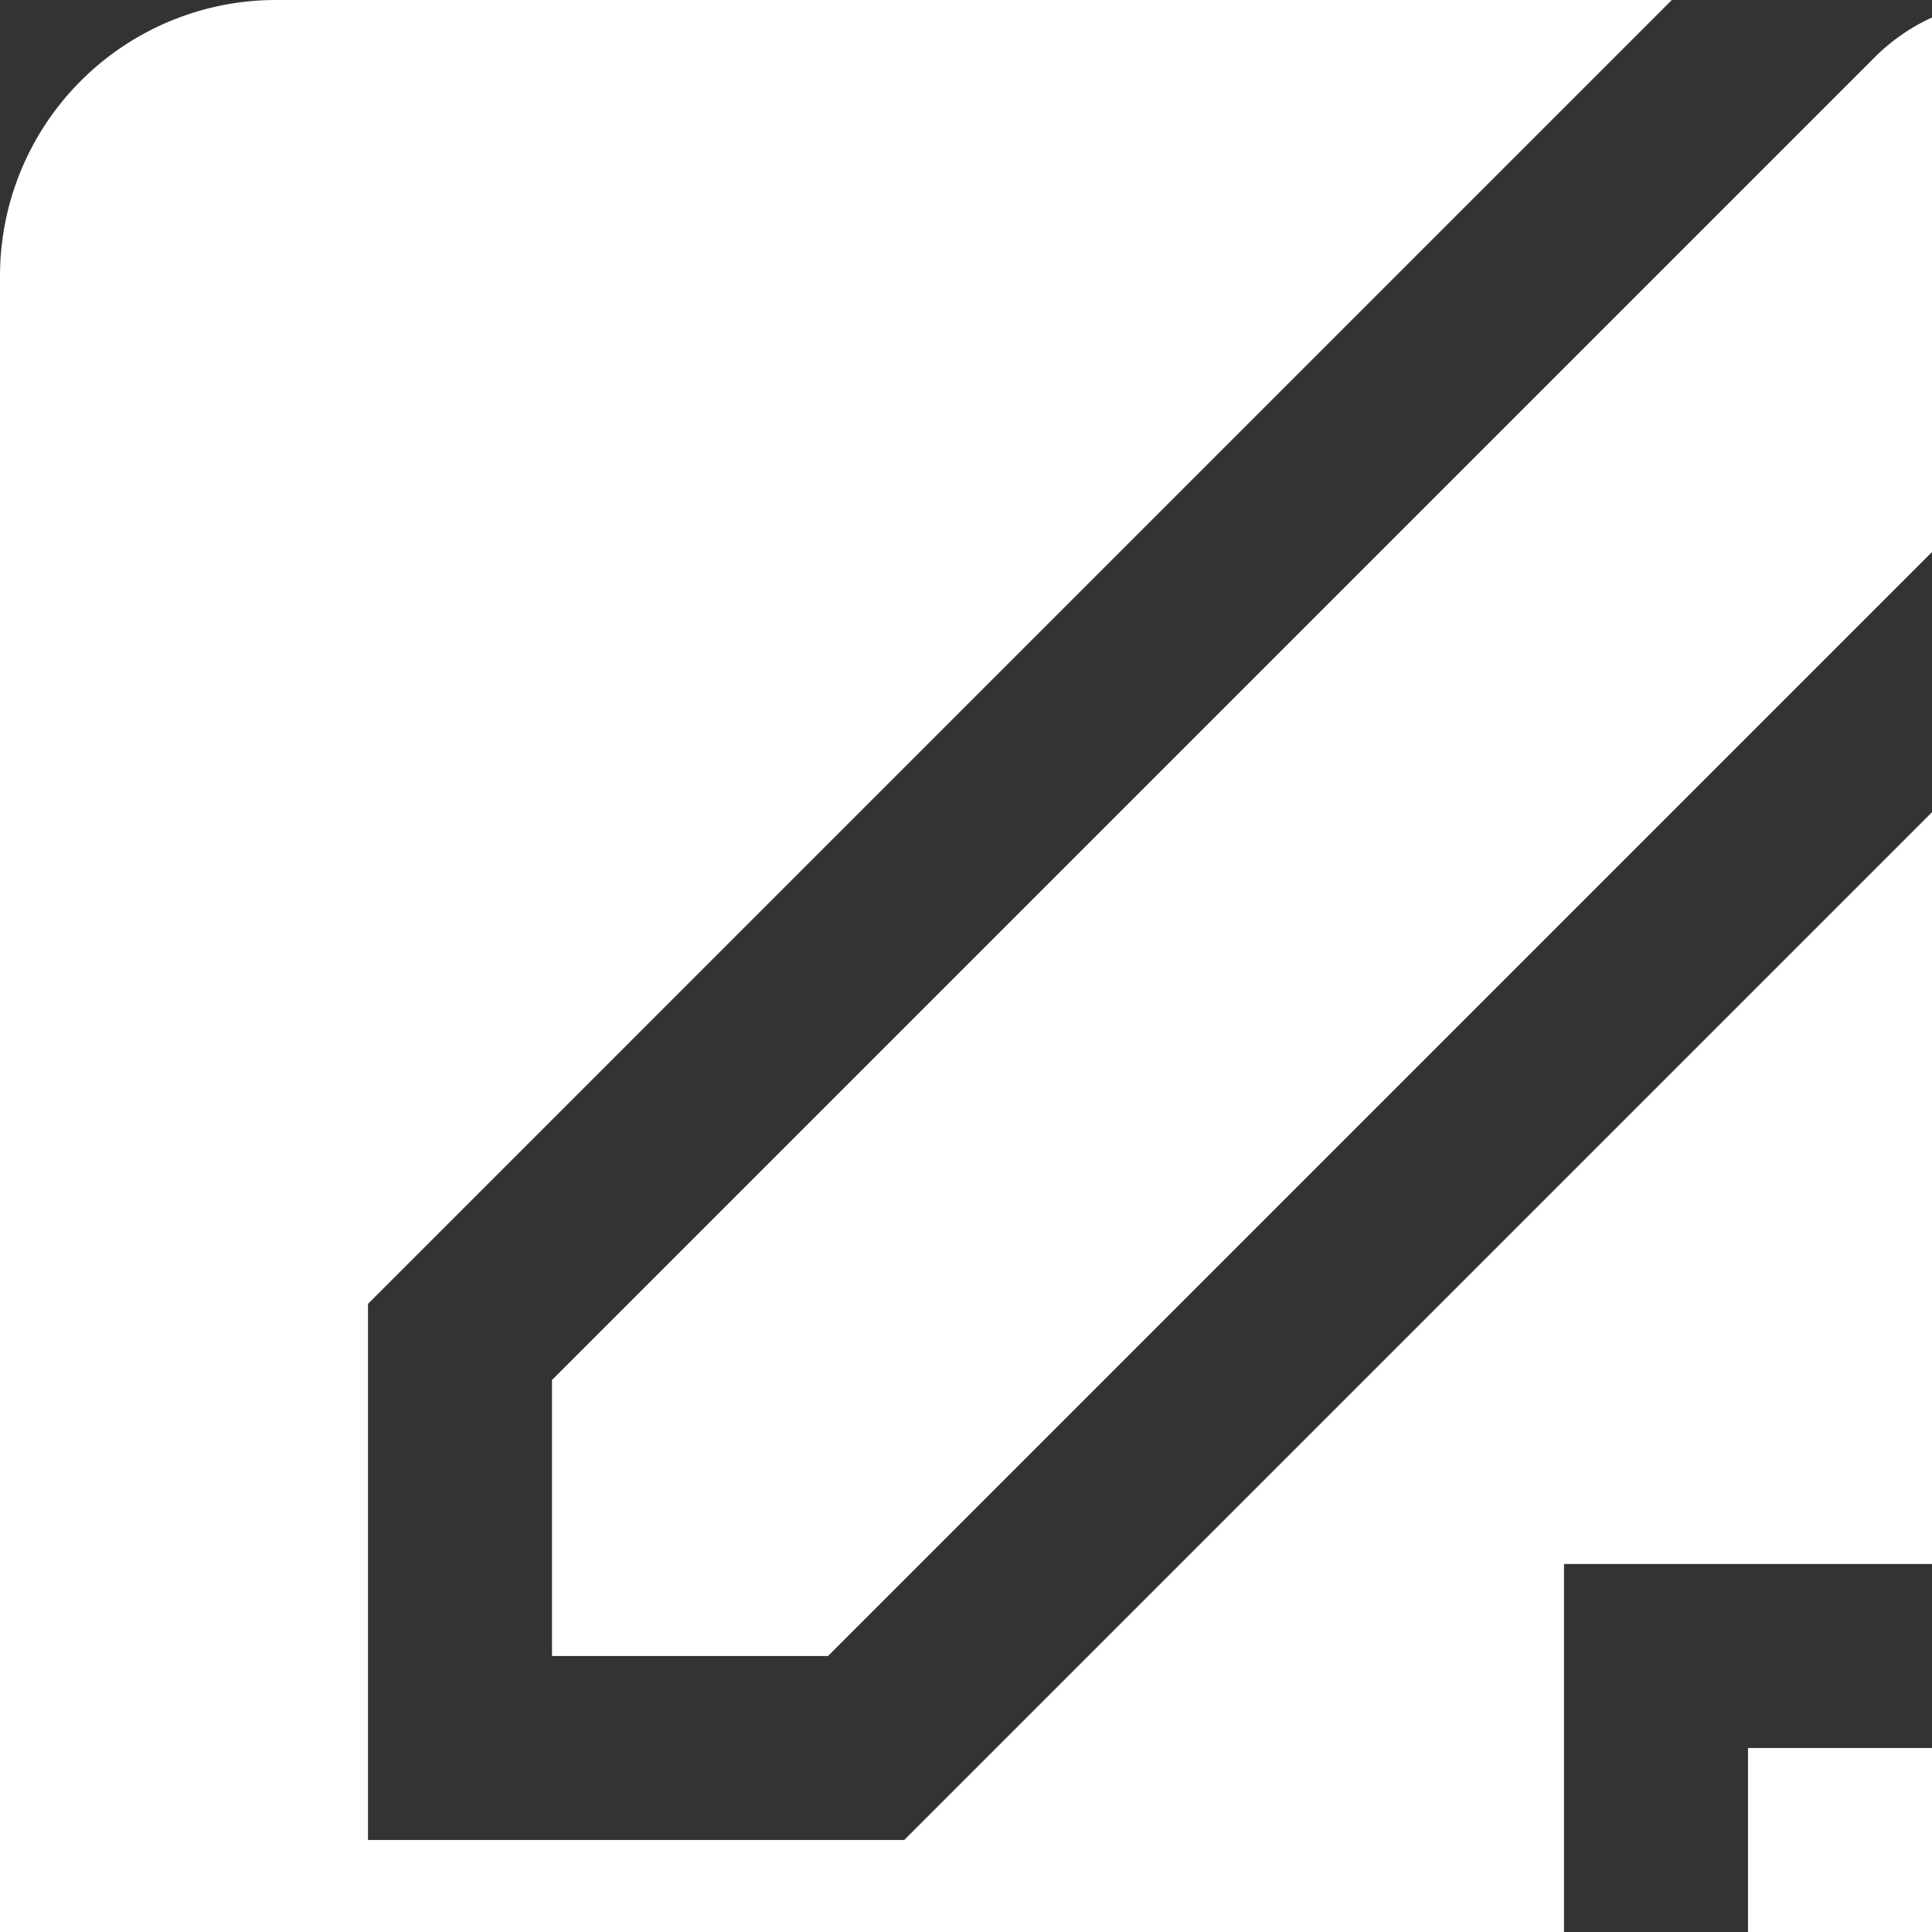 <?xml version="1.0"?>
<svg xmlns="http://www.w3.org/2000/svg" xmlns:xlink="http://www.w3.org/1999/xlink" xmlns:svgjs="http://svgjs.com/svgjs" version="1.1" width="21" height="21" x="0" y="0" viewBox="0 0 21 21" style="enable-background:new 0 0 512 512" xml:space="preserve"><rect x="0" y="0" width="21" height="21" fill="#333333" stroke="none"/><g><path xmlns="http://www.w3.org/2000/svg" d="M9.828,20H4V14.172l.586-.586L18.172,0H3A3,3,0,0,0,0,3V24H17V17h7V5.828Z" fill="#ffffff" data-original="#000000"/><polygon xmlns="http://www.w3.org/2000/svg" points="19 23.414 23.414 19 19 19 19 23.414" fill="#ffffff" data-original="#000000"/><path xmlns="http://www.w3.org/2000/svg" d="M6,18H9L23.379,3.621a2.121,2.121,0,0,0-3-3L6,15Z" fill="#ffffff" data-original="#000000"/></g></svg>
